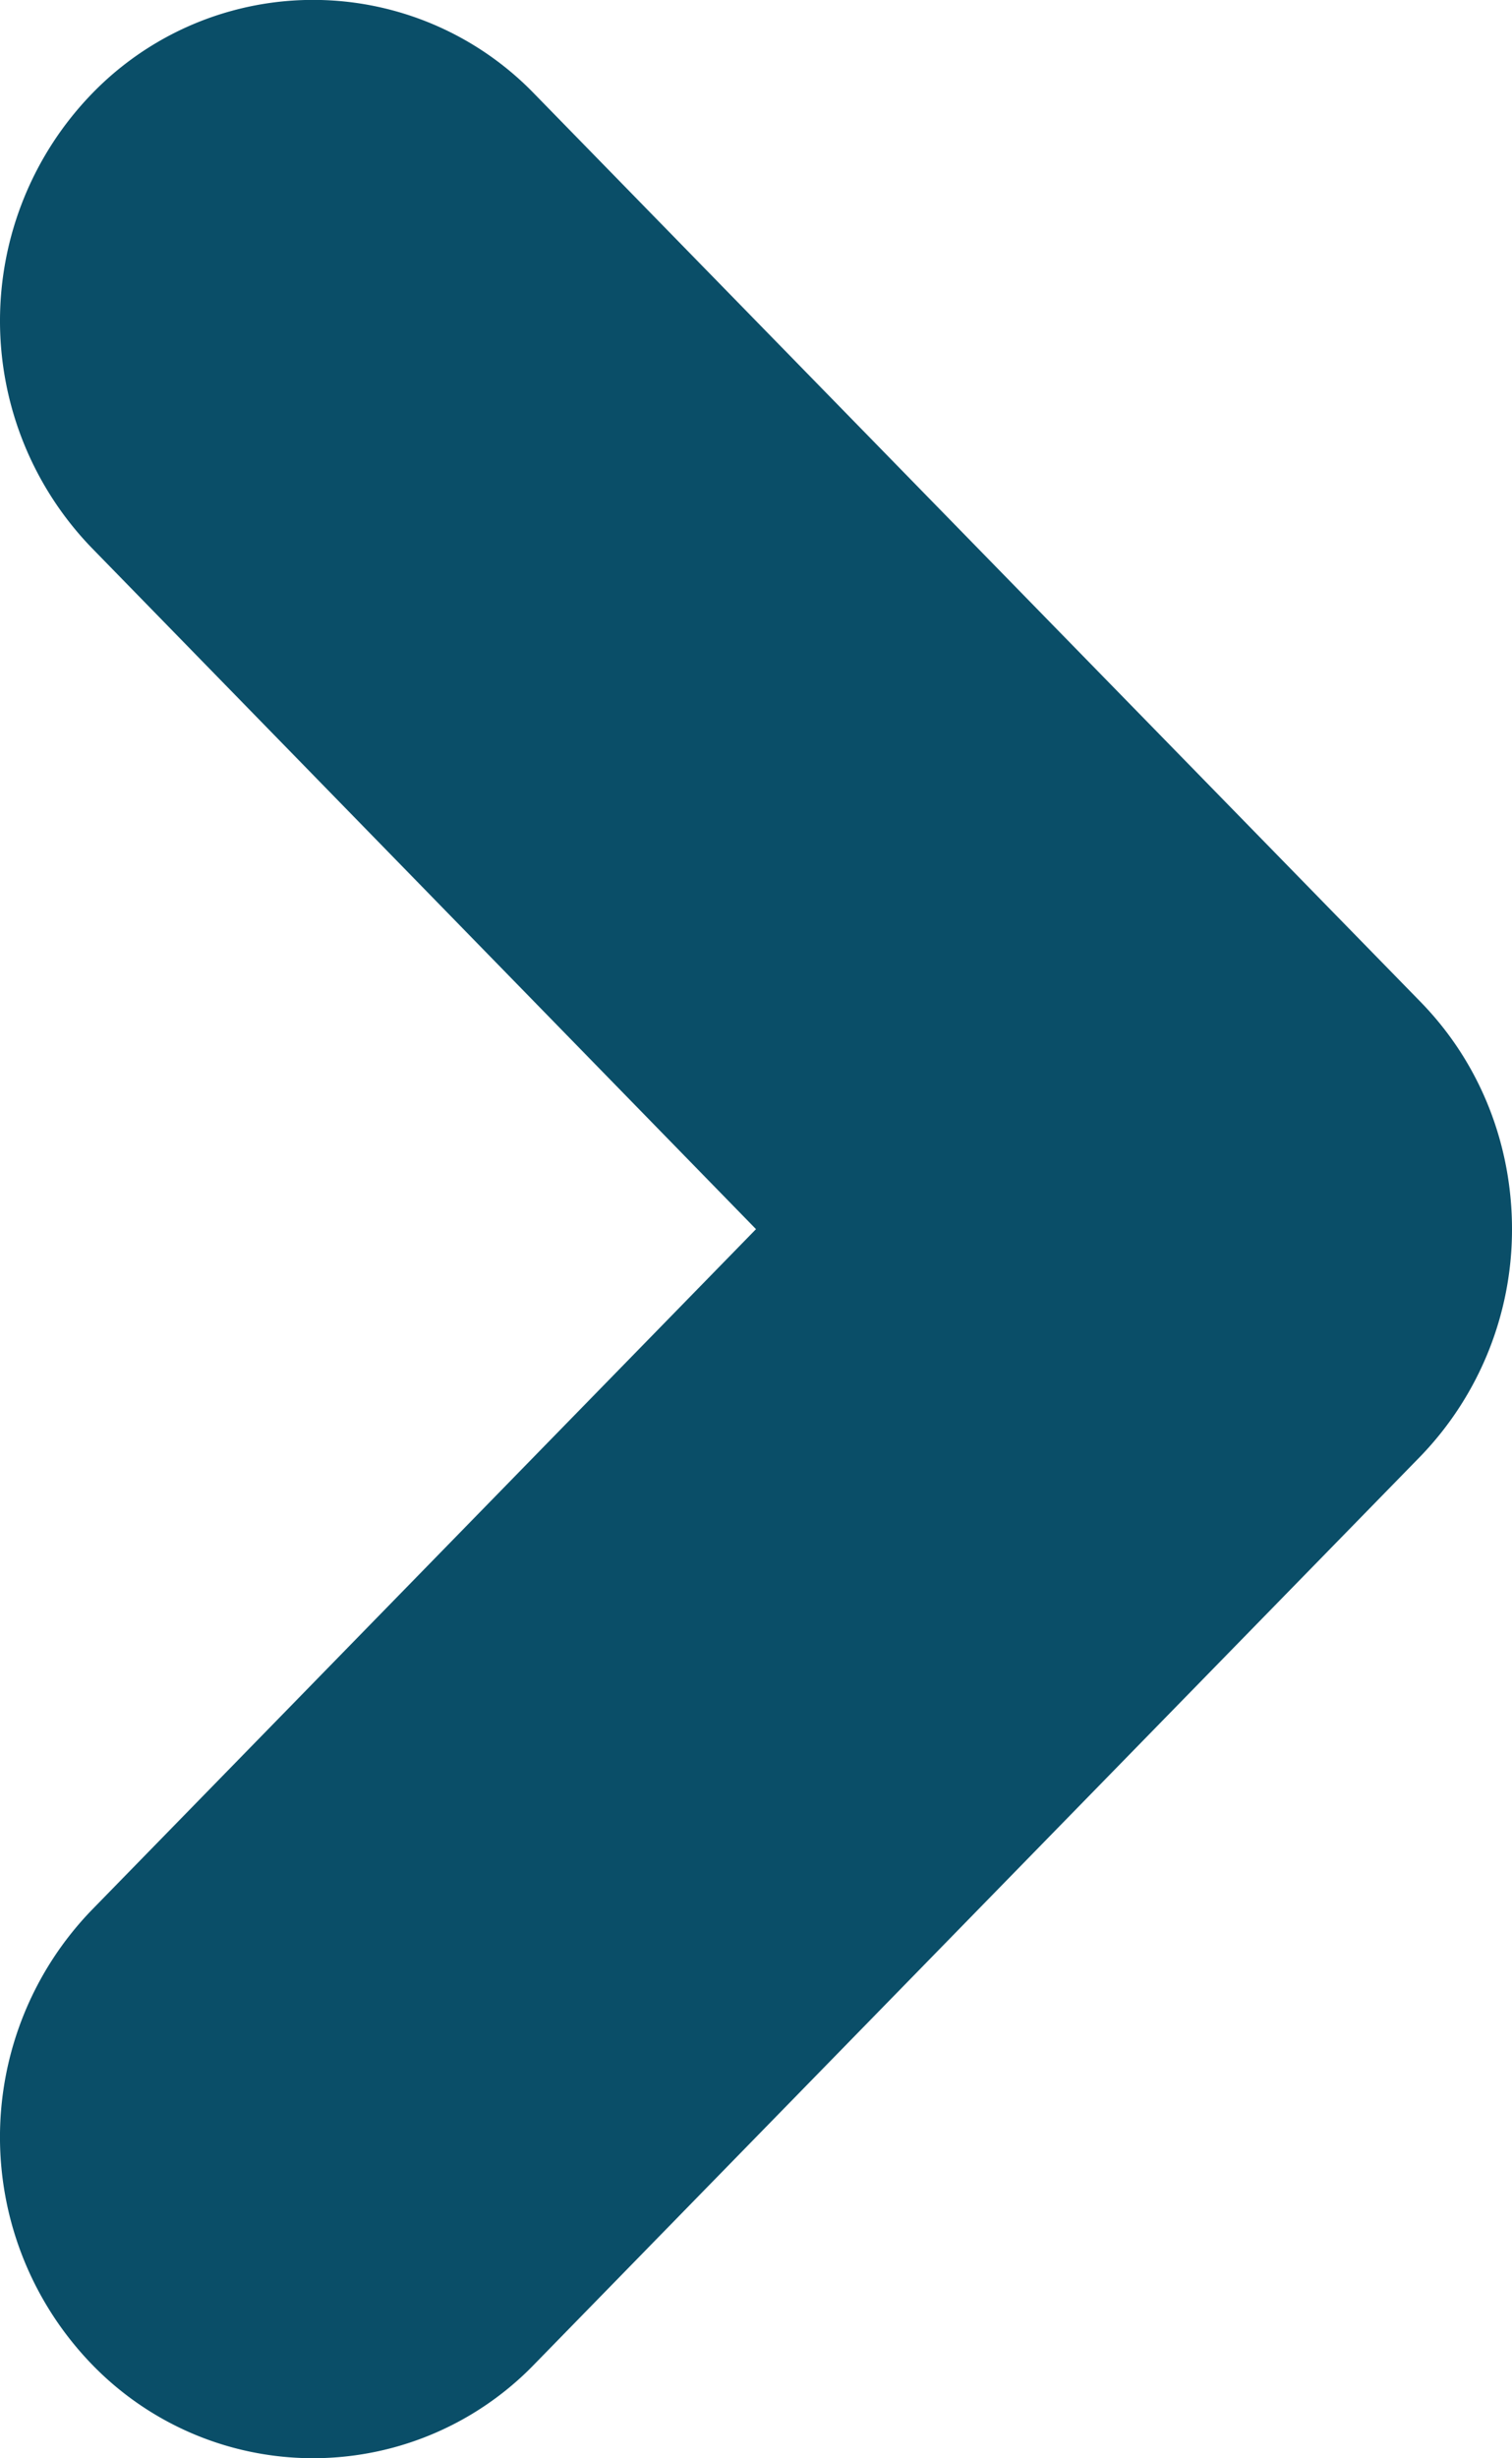 <svg xmlns="http://www.w3.org/2000/svg" width="8" height="13" viewBox="0 0 8 13"><g><g><path fill="#0a4e68" d="M2.828.497a1.628 1.628 0 0 0-2.343 0 1.727 1.727 0 0 0 0 2.4L4 6.5.485 10.101a1.728 1.728 0 0 0 0 2.401 1.628 1.628 0 0 0 2.343 0l4.688-4.801A1.727 1.727 0 0 0 8 6.5c0-.436-.16-.87-.484-1.202z"/></g></g></svg>